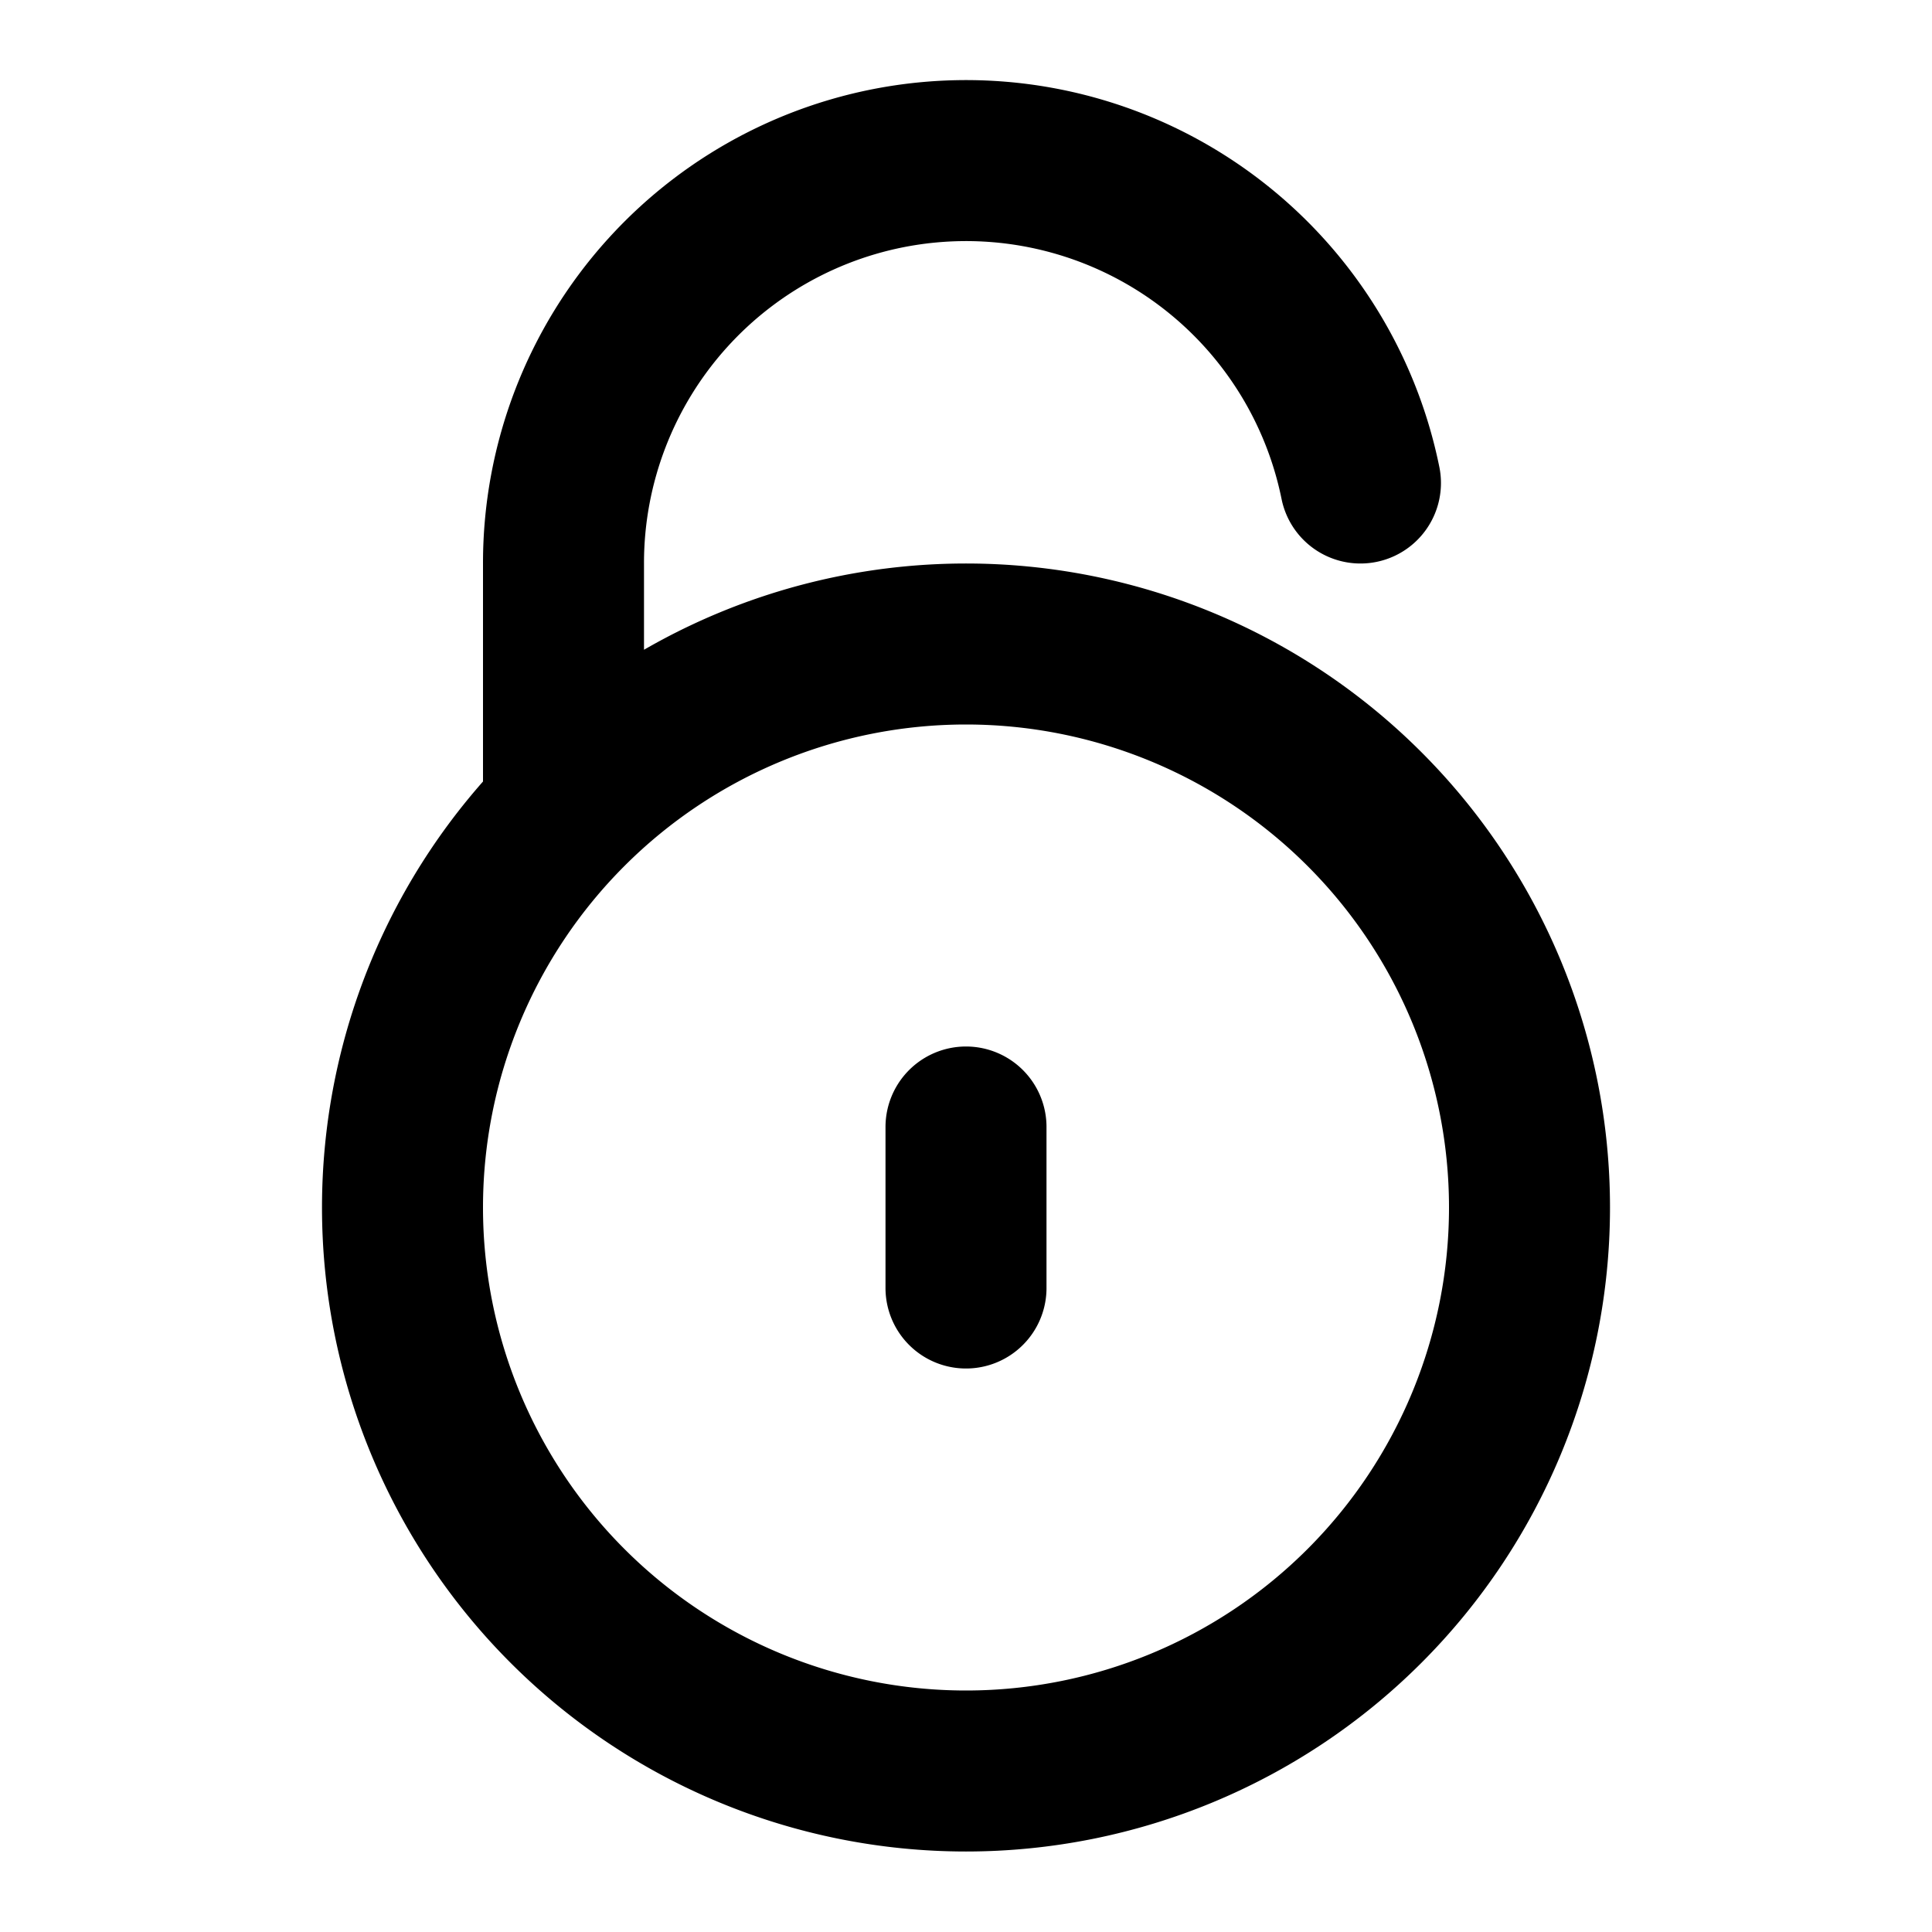 <svg xmlns="http://www.w3.org/2000/svg" width="24" height="24" fill="none" viewBox="0 0 24 24">
  <path stroke="#000" stroke-linecap="round" stroke-linejoin="round" stroke-width="2" d="M12 14v2m-5-6V7a5 5 0 0 1 9.9-1m2.1 9a7 7 0 1 1-14 0 7 7 0 0 1 14 0Z"/>
</svg>
